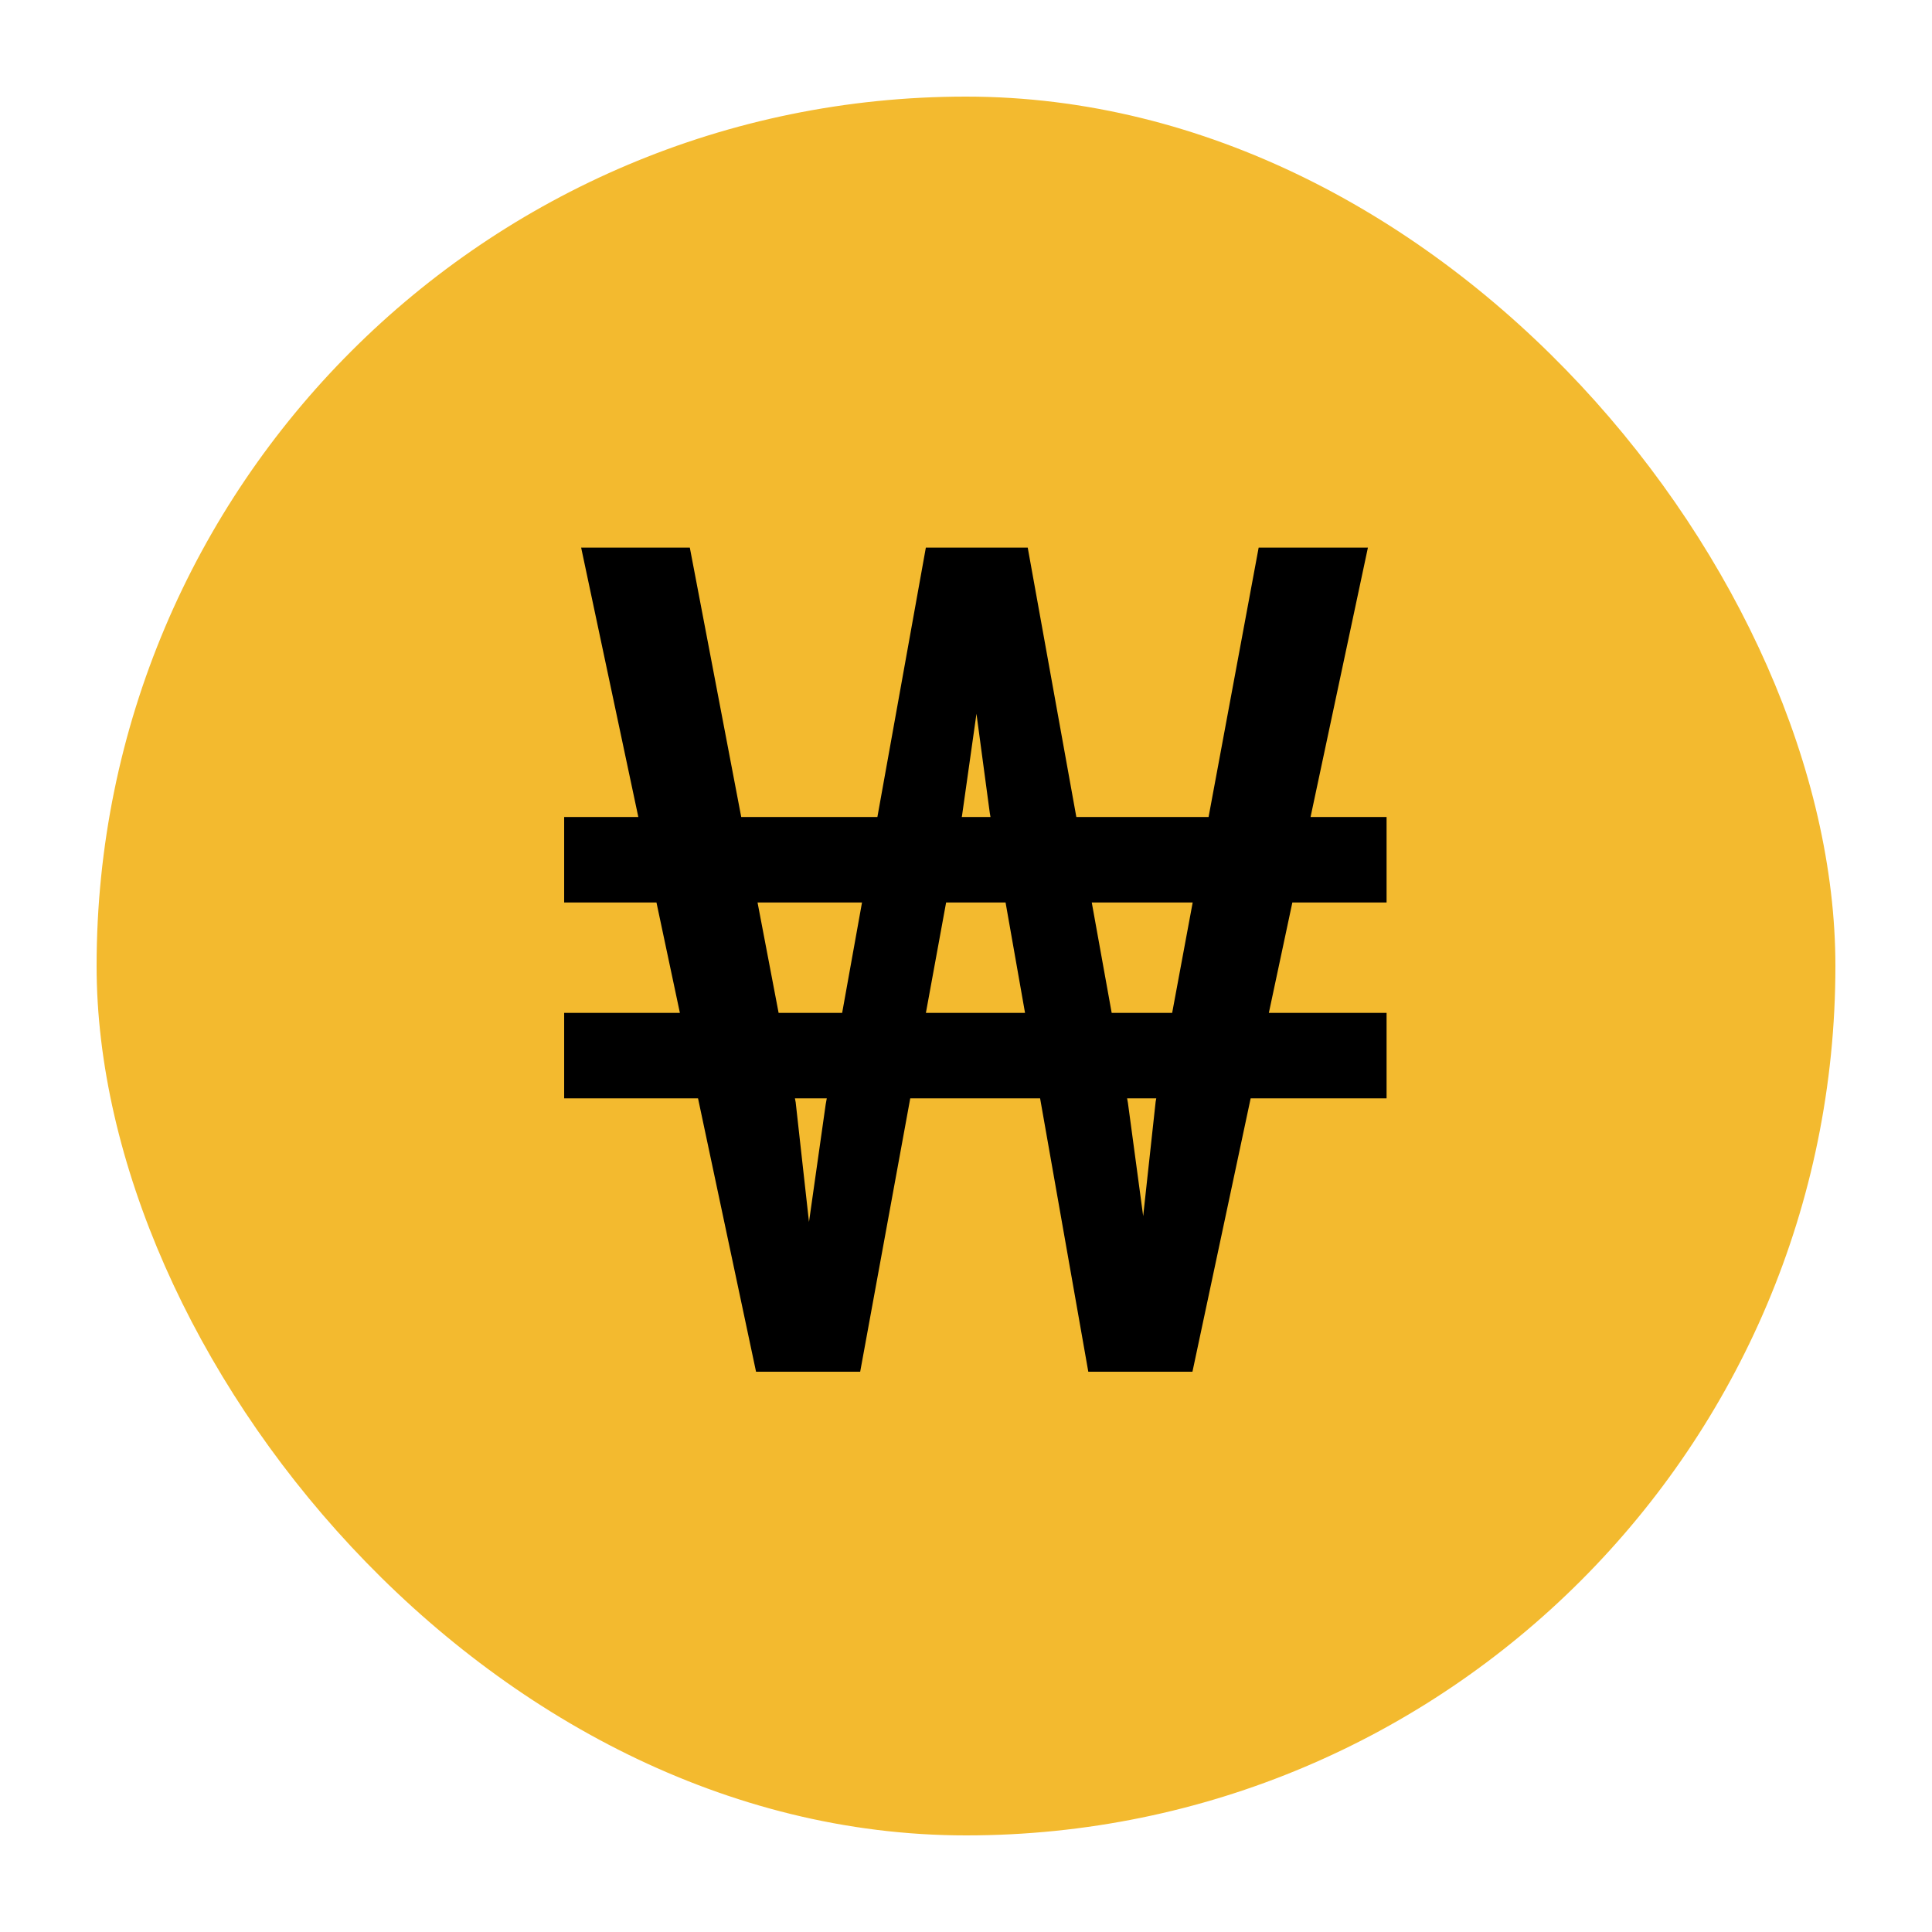 <svg width="100" height="100" viewBox="0 0 100 100" fill="none" xmlns="http://www.w3.org/2000/svg">
<rect x="5" y="5" width="90" height="90" rx="45" fill="#F3BA2F"/>
<circle cx="50" cy="50" r="42" fill="#F3BA2F"/>
<path d="M71.769 42.289V46.713H29.201V42.289H71.769ZM71.769 52.426V56.85H29.201V52.426H71.769ZM40.773 71L42.736 57.172L47.922 28.344H51.76L49.797 42.201L44.523 71H40.773ZM35.705 28.344L41.184 57.055L42.736 71H39.133L30.08 28.344H35.705ZM58.293 71L59.816 57.025L65.148 28.344H70.803L61.721 71H58.293ZM53.195 28.344L58.381 57.084L60.256 71H56.33L51.232 42.084L49.387 28.344H53.195Z" fill="black"/>
</svg>

